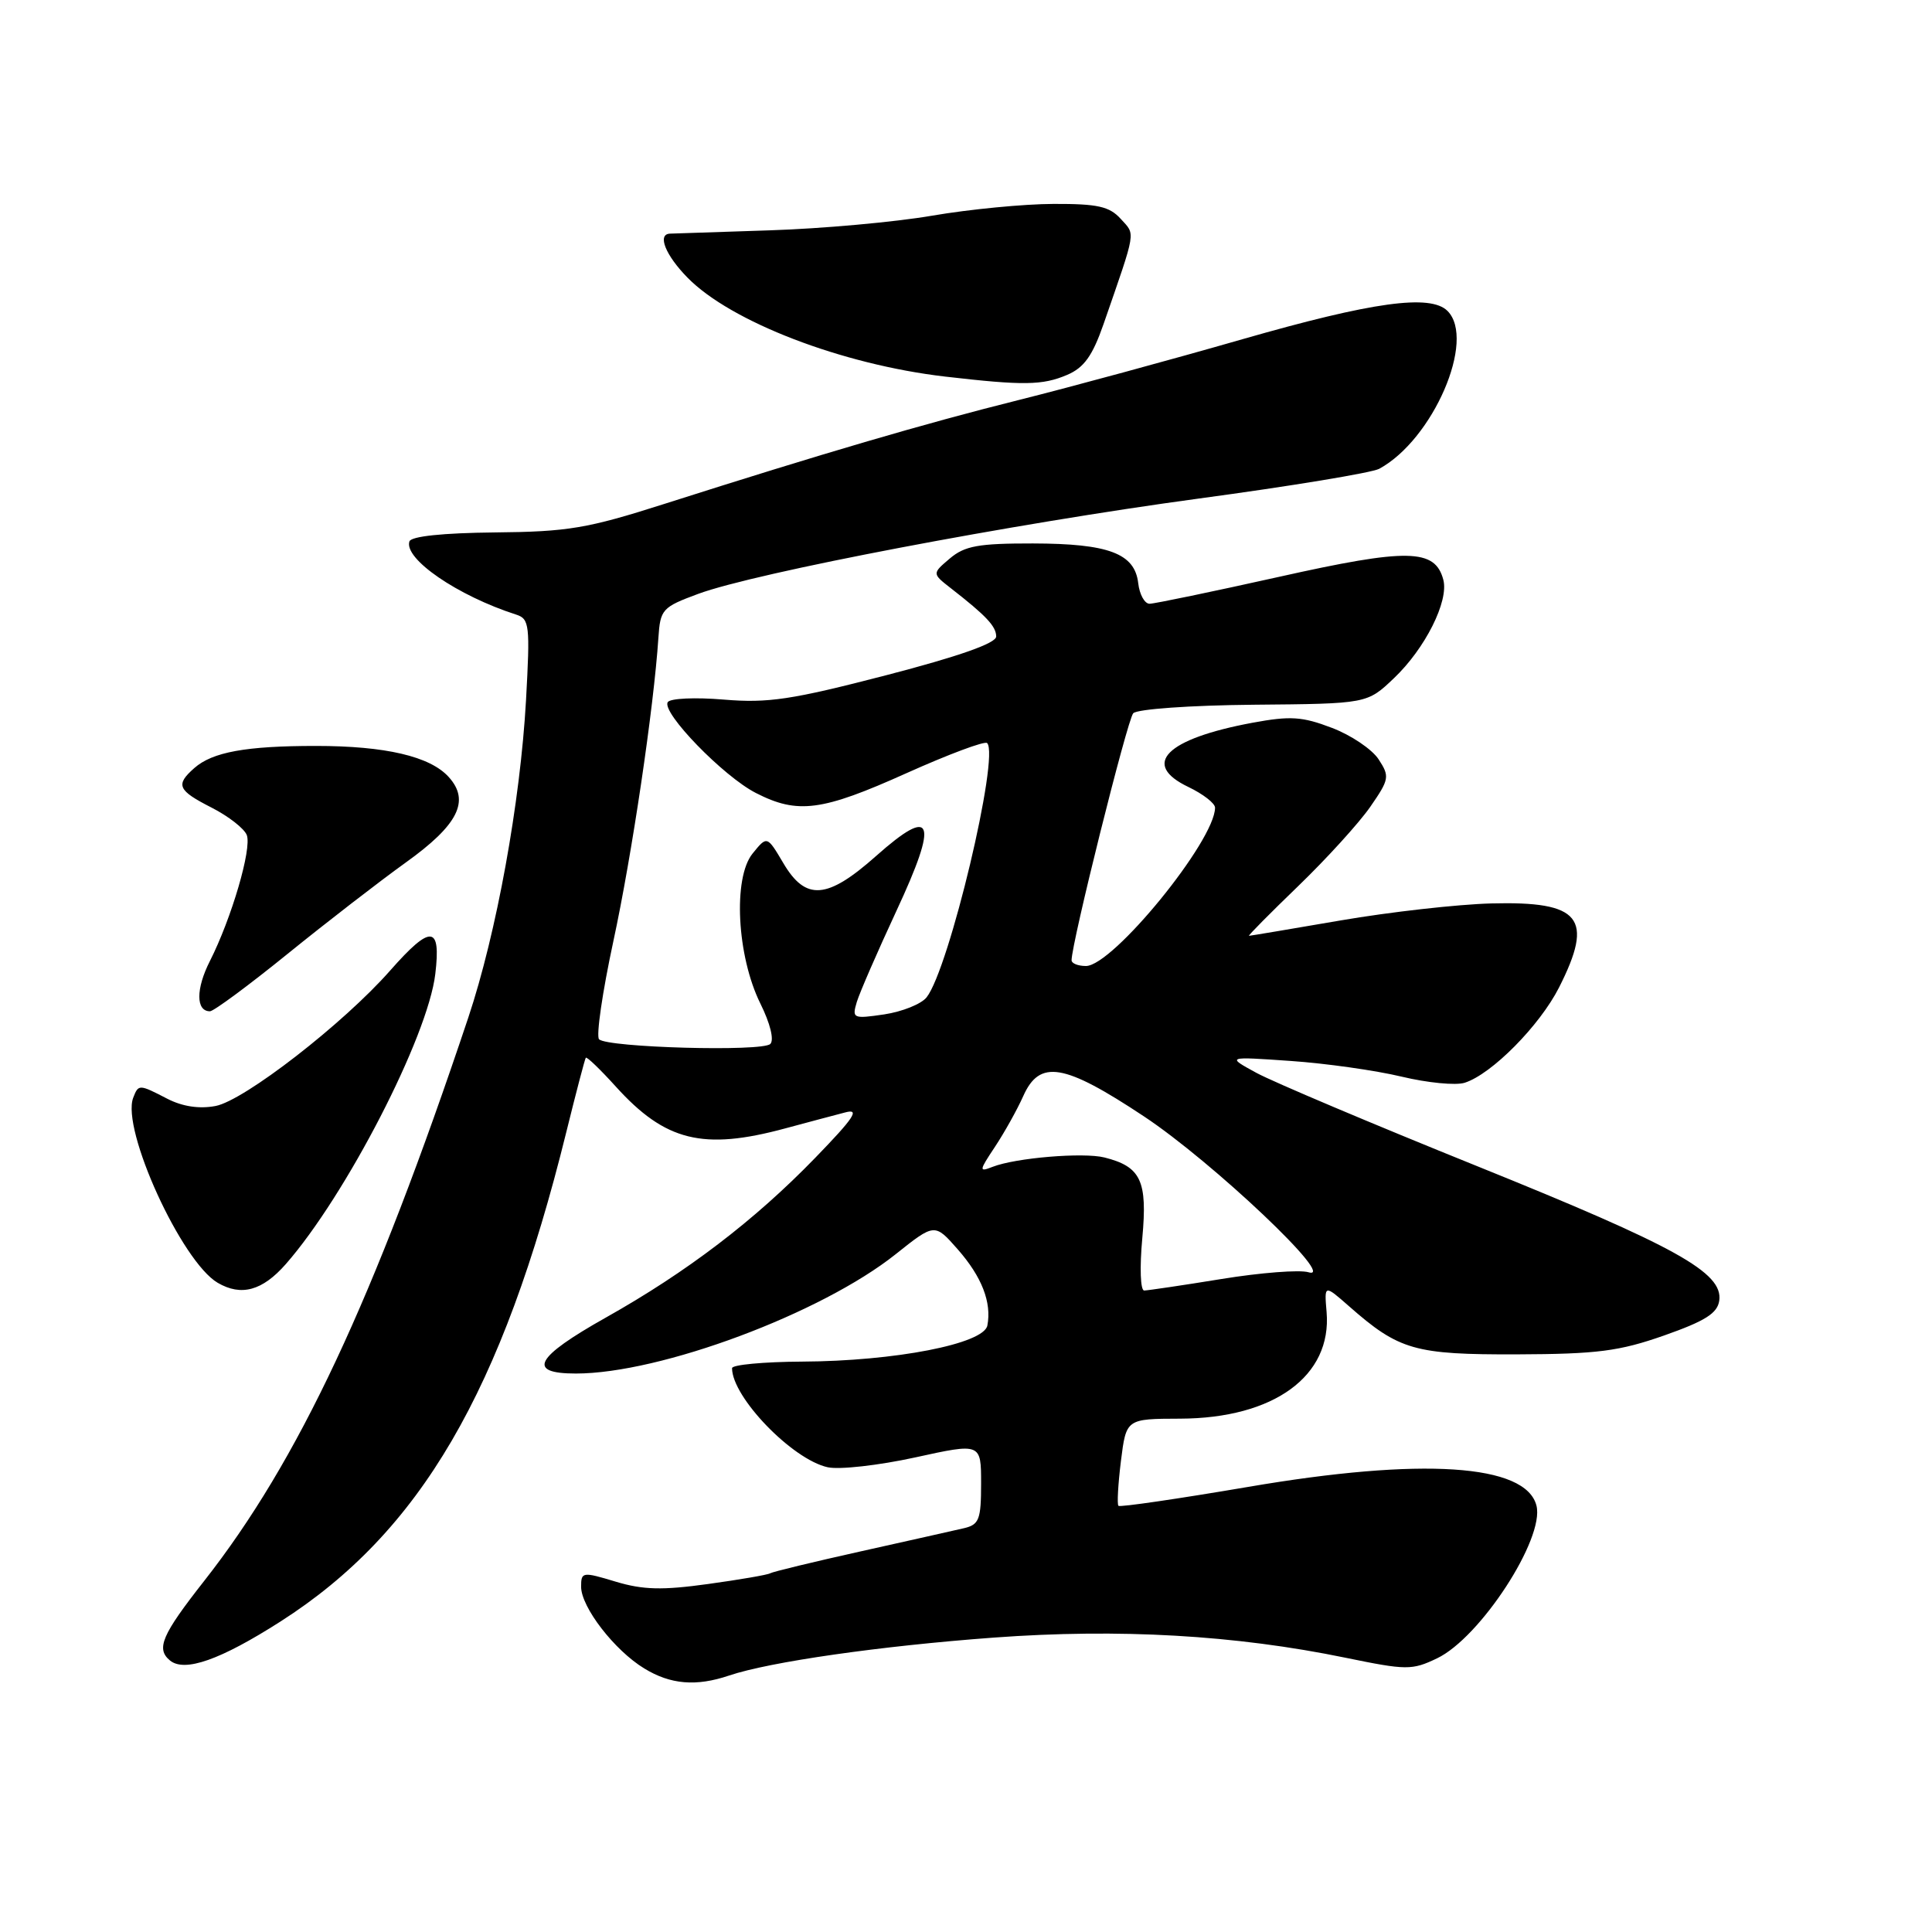 <?xml version="1.0" encoding="UTF-8" standalone="no"?>
<!DOCTYPE svg PUBLIC "-//W3C//DTD SVG 1.1//EN" "http://www.w3.org/Graphics/SVG/1.1/DTD/svg11.dtd" >
<svg xmlns="http://www.w3.org/2000/svg" xmlns:xlink="http://www.w3.org/1999/xlink" version="1.1" viewBox="0 0 256 256">
 <g >
 <path fill="currentColor"
d=" M 96.60 222.02 C 101.98 220.20 116.64 218.10 131.68 216.99 C 148.28 215.77 163.67 216.65 178.29 219.66 C 186.37 221.32 187.09 221.33 190.41 219.74 C 196.13 217.02 204.69 203.88 203.59 199.51 C 202.20 193.98 188.42 193.08 165.34 197.03 C 156.11 198.60 148.40 199.73 148.20 199.53 C 148.00 199.33 148.15 196.66 148.53 193.58 C 149.23 188.00 149.23 188.00 156.37 187.98 C 168.79 187.94 176.50 182.33 175.78 173.85 C 175.47 170.20 175.47 170.20 178.75 173.08 C 185.39 178.92 187.44 179.50 201.00 179.46 C 211.63 179.42 214.55 179.05 220.50 176.96 C 225.95 175.04 227.57 174.02 227.81 172.34 C 228.34 168.63 222.11 165.17 195.70 154.51 C 181.84 148.92 168.70 143.36 166.50 142.17 C 162.50 139.99 162.50 139.99 171.00 140.58 C 175.68 140.90 182.30 141.84 185.72 142.66 C 189.14 143.48 192.91 143.85 194.08 143.47 C 197.65 142.34 204.01 135.91 206.58 130.85 C 211.25 121.62 209.46 119.40 197.59 119.71 C 193.14 119.83 184.17 120.84 177.65 121.96 C 171.13 123.08 165.66 124.00 165.50 124.00 C 165.33 124.00 168.27 121.03 172.03 117.40 C 175.79 113.77 180.08 109.05 181.56 106.92 C 184.10 103.25 184.16 102.89 182.67 100.61 C 181.80 99.28 179.01 97.40 176.47 96.44 C 172.54 94.94 170.98 94.84 165.95 95.77 C 154.49 97.90 151.14 101.26 157.47 104.28 C 159.41 105.21 161.00 106.44 161.00 107.02 C 161.00 111.39 147.45 128.00 143.89 128.00 C 142.85 128.00 142.00 127.66 141.99 127.25 C 141.96 125.08 149.38 95.35 150.16 94.51 C 150.67 93.96 157.68 93.46 166.11 93.38 C 181.15 93.25 181.15 93.25 184.70 89.87 C 188.84 85.94 191.99 79.66 191.25 76.83 C 190.16 72.69 186.54 72.62 169.50 76.43 C 160.70 78.39 152.97 80.00 152.32 80.00 C 151.67 80.00 150.99 78.77 150.82 77.27 C 150.36 73.33 146.91 72.03 136.86 72.01 C 129.66 72.00 127.83 72.33 125.86 74.00 C 123.50 76.00 123.50 76.00 126.00 77.95 C 130.69 81.60 132.00 83.00 132.00 84.34 C 132.00 85.23 127.06 86.97 117.39 89.48 C 104.89 92.72 101.79 93.19 95.91 92.70 C 92.13 92.38 88.79 92.53 88.48 93.04 C 87.63 94.40 95.86 102.89 100.17 105.08 C 105.70 107.91 108.91 107.49 120.11 102.45 C 125.68 99.95 130.49 98.15 130.80 98.46 C 132.48 100.15 125.76 128.39 122.78 132.15 C 122.08 133.04 119.55 134.05 117.18 134.41 C 113.03 135.02 112.88 134.95 113.53 132.77 C 113.91 131.52 116.27 126.10 118.77 120.72 C 124.40 108.64 123.68 106.68 116.09 113.42 C 109.60 119.19 106.76 119.40 103.79 114.36 C 101.64 110.73 101.64 110.73 99.72 113.10 C 97.10 116.33 97.64 126.68 100.75 132.97 C 102.06 135.61 102.60 137.80 102.07 138.33 C 101.02 139.38 80.48 138.81 79.38 137.71 C 78.97 137.30 79.82 131.46 81.27 124.73 C 83.73 113.36 86.63 93.78 87.24 84.53 C 87.49 80.74 87.74 80.46 92.49 78.70 C 100.11 75.88 134.10 69.41 158.85 66.06 C 171.03 64.42 181.79 62.64 182.75 62.12 C 189.89 58.25 195.61 45.01 191.80 41.20 C 189.54 38.94 181.87 40.00 164.69 44.93 C 155.23 47.65 141.88 51.28 135.00 53.00 C 122.36 56.16 108.95 60.10 88.00 66.78 C 77.82 70.03 75.25 70.46 65.56 70.55 C 58.68 70.62 54.48 71.06 54.25 71.74 C 53.49 74.04 60.62 78.94 68.40 81.44 C 70.16 82.01 70.25 82.83 69.70 92.78 C 68.94 106.32 65.79 123.65 62.05 134.84 C 49.52 172.30 39.53 193.60 27.04 209.50 C 21.44 216.63 20.65 218.47 22.52 220.02 C 24.46 221.62 29.20 219.95 37.18 214.85 C 55.68 203.02 66.55 184.40 75.04 150.00 C 76.33 144.78 77.49 140.35 77.62 140.16 C 77.74 139.97 79.53 141.69 81.60 143.98 C 88.15 151.22 93.16 152.46 104.04 149.52 C 107.04 148.71 110.62 147.76 112.00 147.40 C 113.99 146.87 113.18 148.10 108.00 153.44 C 99.96 161.73 91.02 168.55 80.25 174.60 C 70.88 179.87 69.75 182.00 76.31 182.00 C 87.51 182.00 108.81 174.05 118.68 166.19 C 123.85 162.07 123.85 162.07 126.91 165.55 C 130.10 169.18 131.42 172.58 130.83 175.64 C 130.36 178.07 118.59 180.36 106.25 180.42 C 101.16 180.45 97.00 180.84 97.00 181.29 C 97.00 185.13 104.99 193.40 109.68 194.42 C 111.23 194.76 116.44 194.17 121.25 193.12 C 130.00 191.20 130.00 191.20 130.00 196.58 C 130.00 201.34 129.74 202.02 127.75 202.49 C 126.51 202.78 120.35 204.16 114.07 205.56 C 107.78 206.96 102.37 208.27 102.05 208.47 C 101.73 208.67 98.03 209.31 93.82 209.89 C 87.77 210.73 85.21 210.67 81.59 209.58 C 77.18 208.25 77.00 208.27 77.00 210.25 C 77.00 212.95 81.42 218.68 85.37 221.08 C 88.85 223.21 92.25 223.49 96.60 222.02 Z  M 37.87 167.50 C 45.85 158.40 56.70 137.36 57.68 129.05 C 58.45 122.58 57.10 122.47 51.70 128.60 C 45.52 135.63 32.35 145.84 28.56 146.55 C 26.40 146.96 24.17 146.62 22.17 145.59 C 18.42 143.65 18.35 143.65 17.65 145.46 C 16.05 149.65 24.06 167.18 28.85 169.98 C 31.97 171.80 34.77 171.03 37.87 167.50 Z  M 38.11 126.39 C 43.27 122.21 50.31 116.77 53.75 114.30 C 60.72 109.31 62.32 106.12 59.46 102.96 C 56.99 100.22 51.07 98.84 41.85 98.84 C 32.59 98.84 28.15 99.65 25.75 101.77 C 23.22 104.00 23.53 104.72 28.05 107.02 C 30.28 108.16 32.37 109.79 32.70 110.65 C 33.39 112.45 30.68 121.68 27.81 127.35 C 25.94 131.03 25.95 134.00 27.82 134.00 C 28.31 134.00 32.94 130.58 38.11 126.39 Z  M 141.41 49.67 C 143.64 48.72 144.76 47.15 146.22 42.96 C 150.62 30.26 150.47 31.18 148.51 29.01 C 147.01 27.35 145.45 27.00 139.60 27.02 C 135.69 27.03 128.45 27.73 123.50 28.58 C 118.55 29.43 108.88 30.30 102.00 30.52 C 95.12 30.74 89.16 30.94 88.75 30.96 C 87.07 31.05 88.18 33.81 91.09 36.78 C 96.82 42.64 111.57 48.31 125.24 49.90 C 135.62 51.10 138.13 51.07 141.41 49.67 Z  M 151.36 164.07 C 152.06 156.46 151.19 154.59 146.34 153.37 C 143.53 152.67 134.57 153.42 131.53 154.61 C 129.69 155.33 129.71 155.16 131.85 151.94 C 133.10 150.05 134.78 147.04 135.58 145.25 C 137.76 140.35 140.97 140.89 151.57 147.92 C 160.67 153.95 177.36 169.76 173.38 168.58 C 172.22 168.23 167.04 168.63 161.88 169.47 C 156.72 170.31 152.10 170.99 151.61 171.00 C 151.11 171.00 151.00 167.96 151.36 164.07 Z "/>
</g>
</svg>